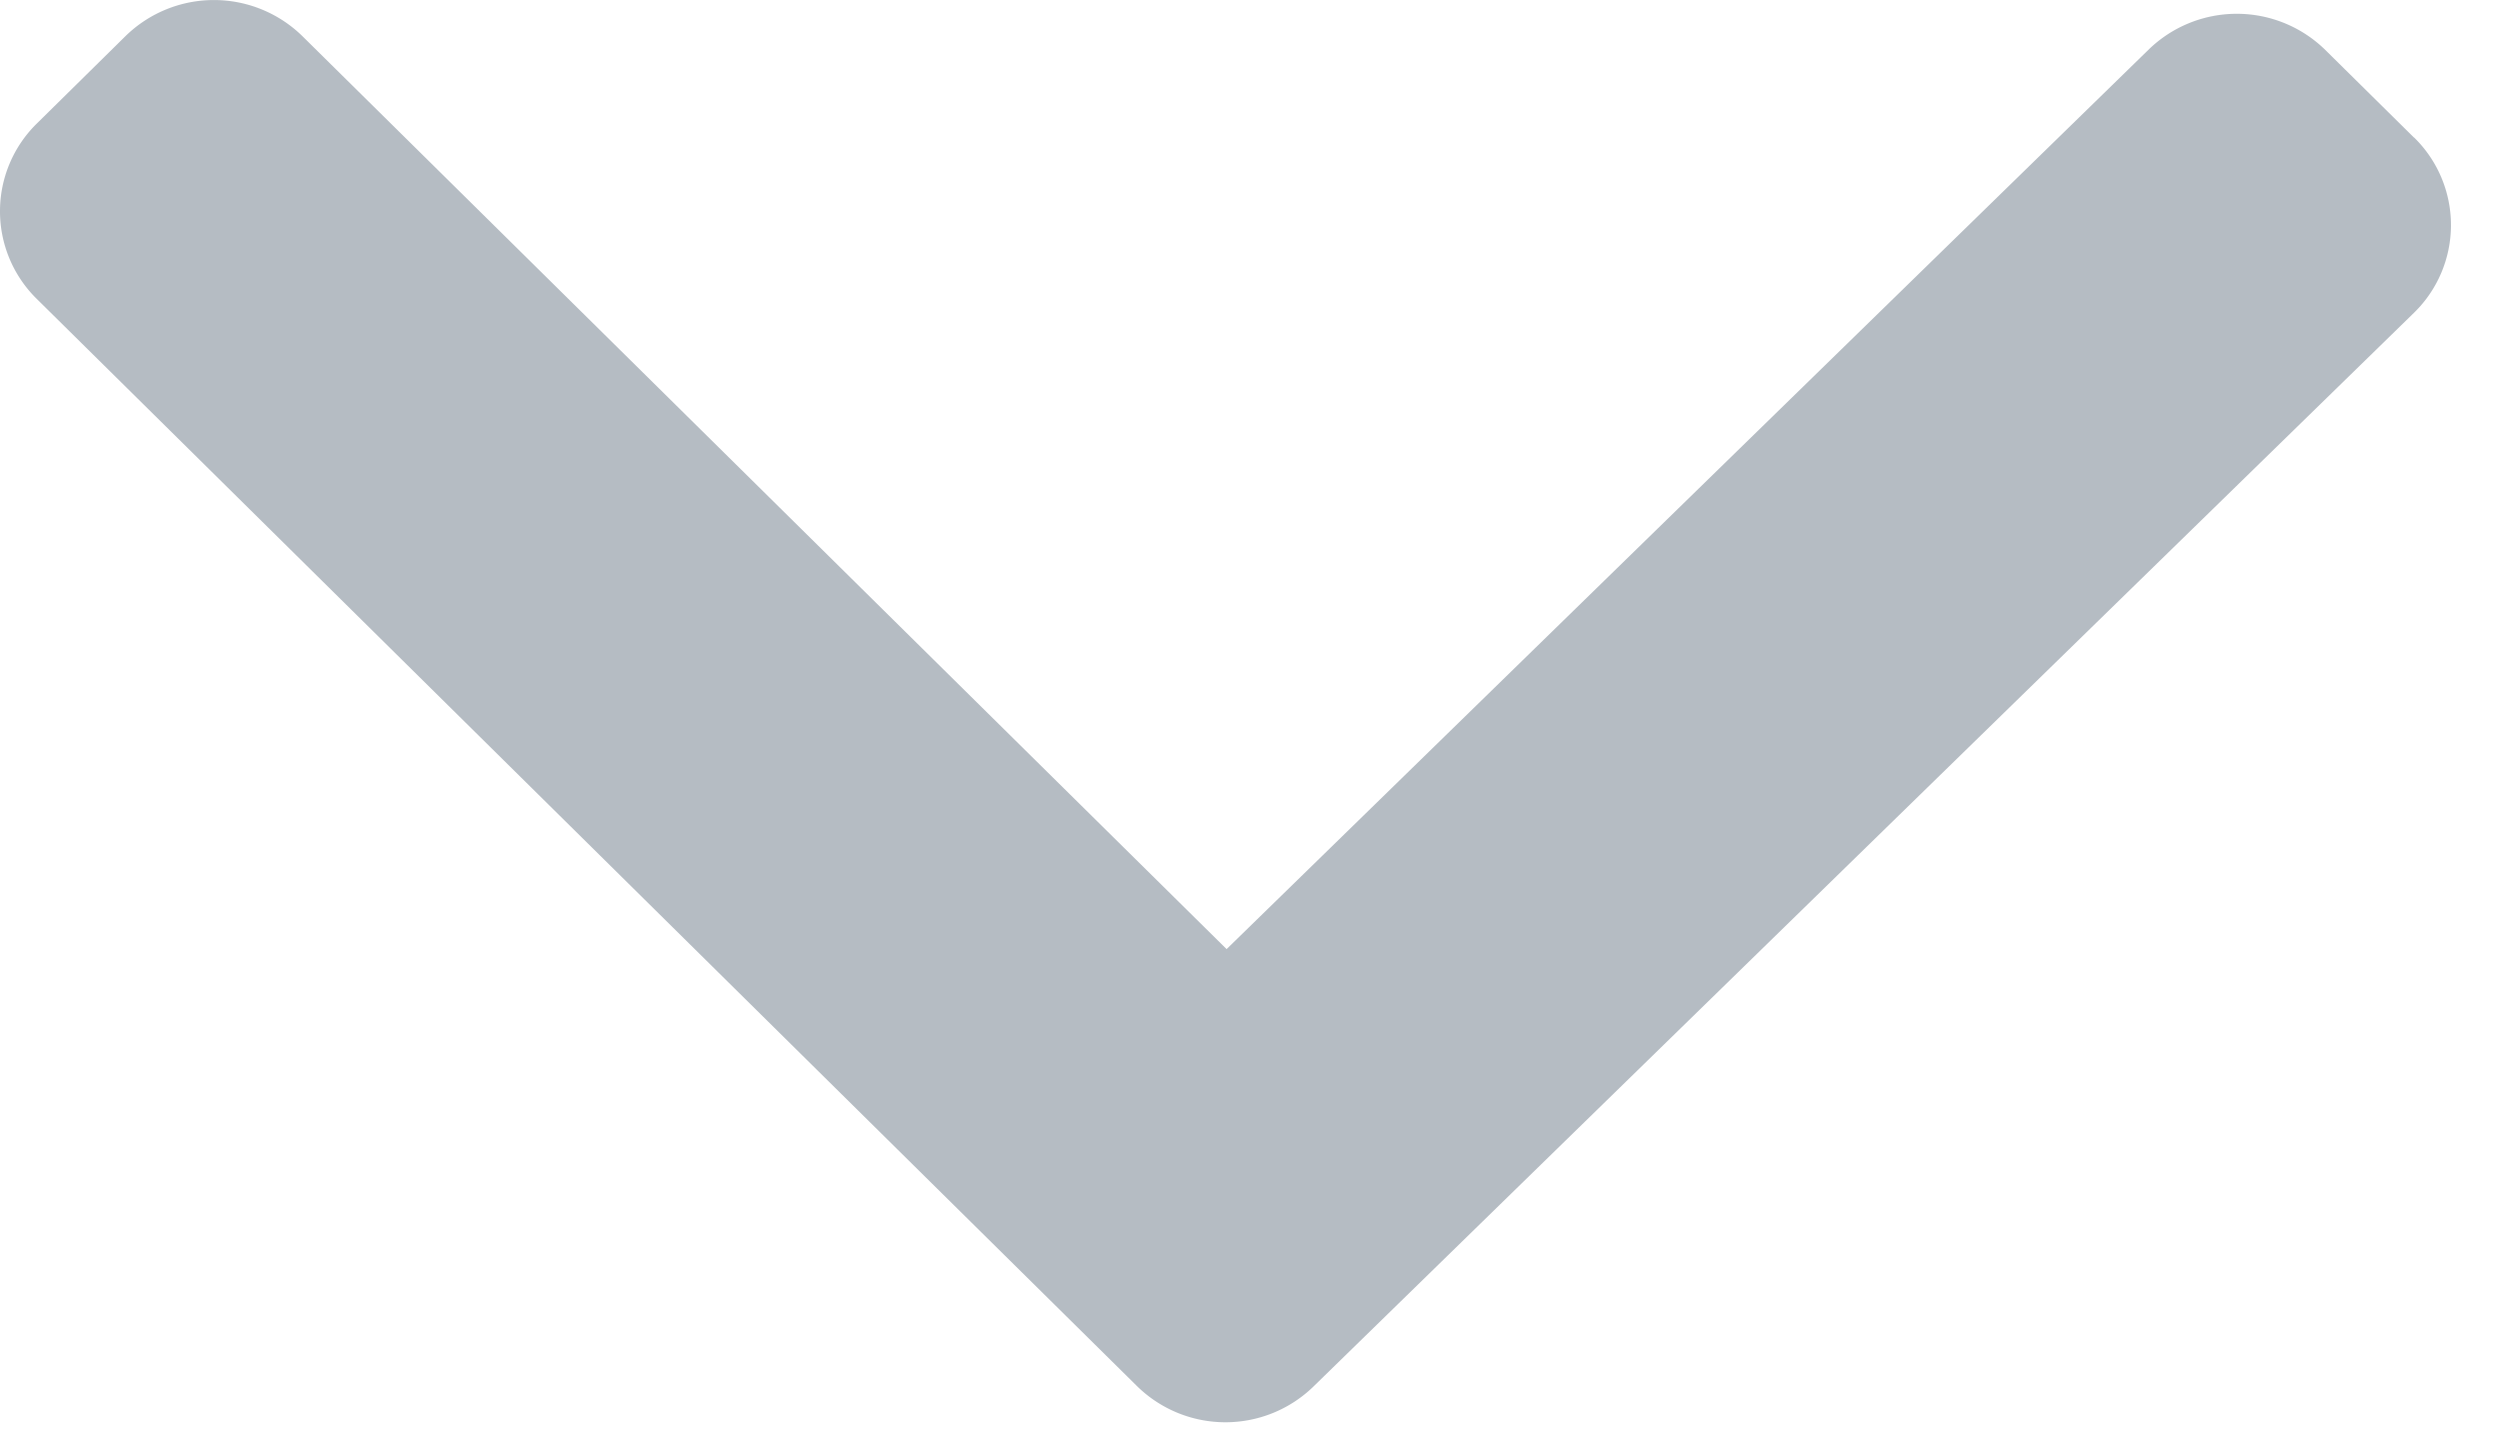 <svg width="14" height="8" viewBox="0 0 14 8" xmlns="http://www.w3.org/2000/svg"><title>select-arrow</title><path d="M13.518.77l-.496-.49a.708.708 0 0 0-.992 0L6.869 5.315 1.694.203a.708.708 0 0 0-.992 0l-.497.49a.688.688 0 0 0 0 .98l6.161 6.088a.707.707 0 0 0 .993 0l6.16-6.01a.686.686 0 0 0 0-.981z" fill="#6C7A89" opacity=".501"/></svg>